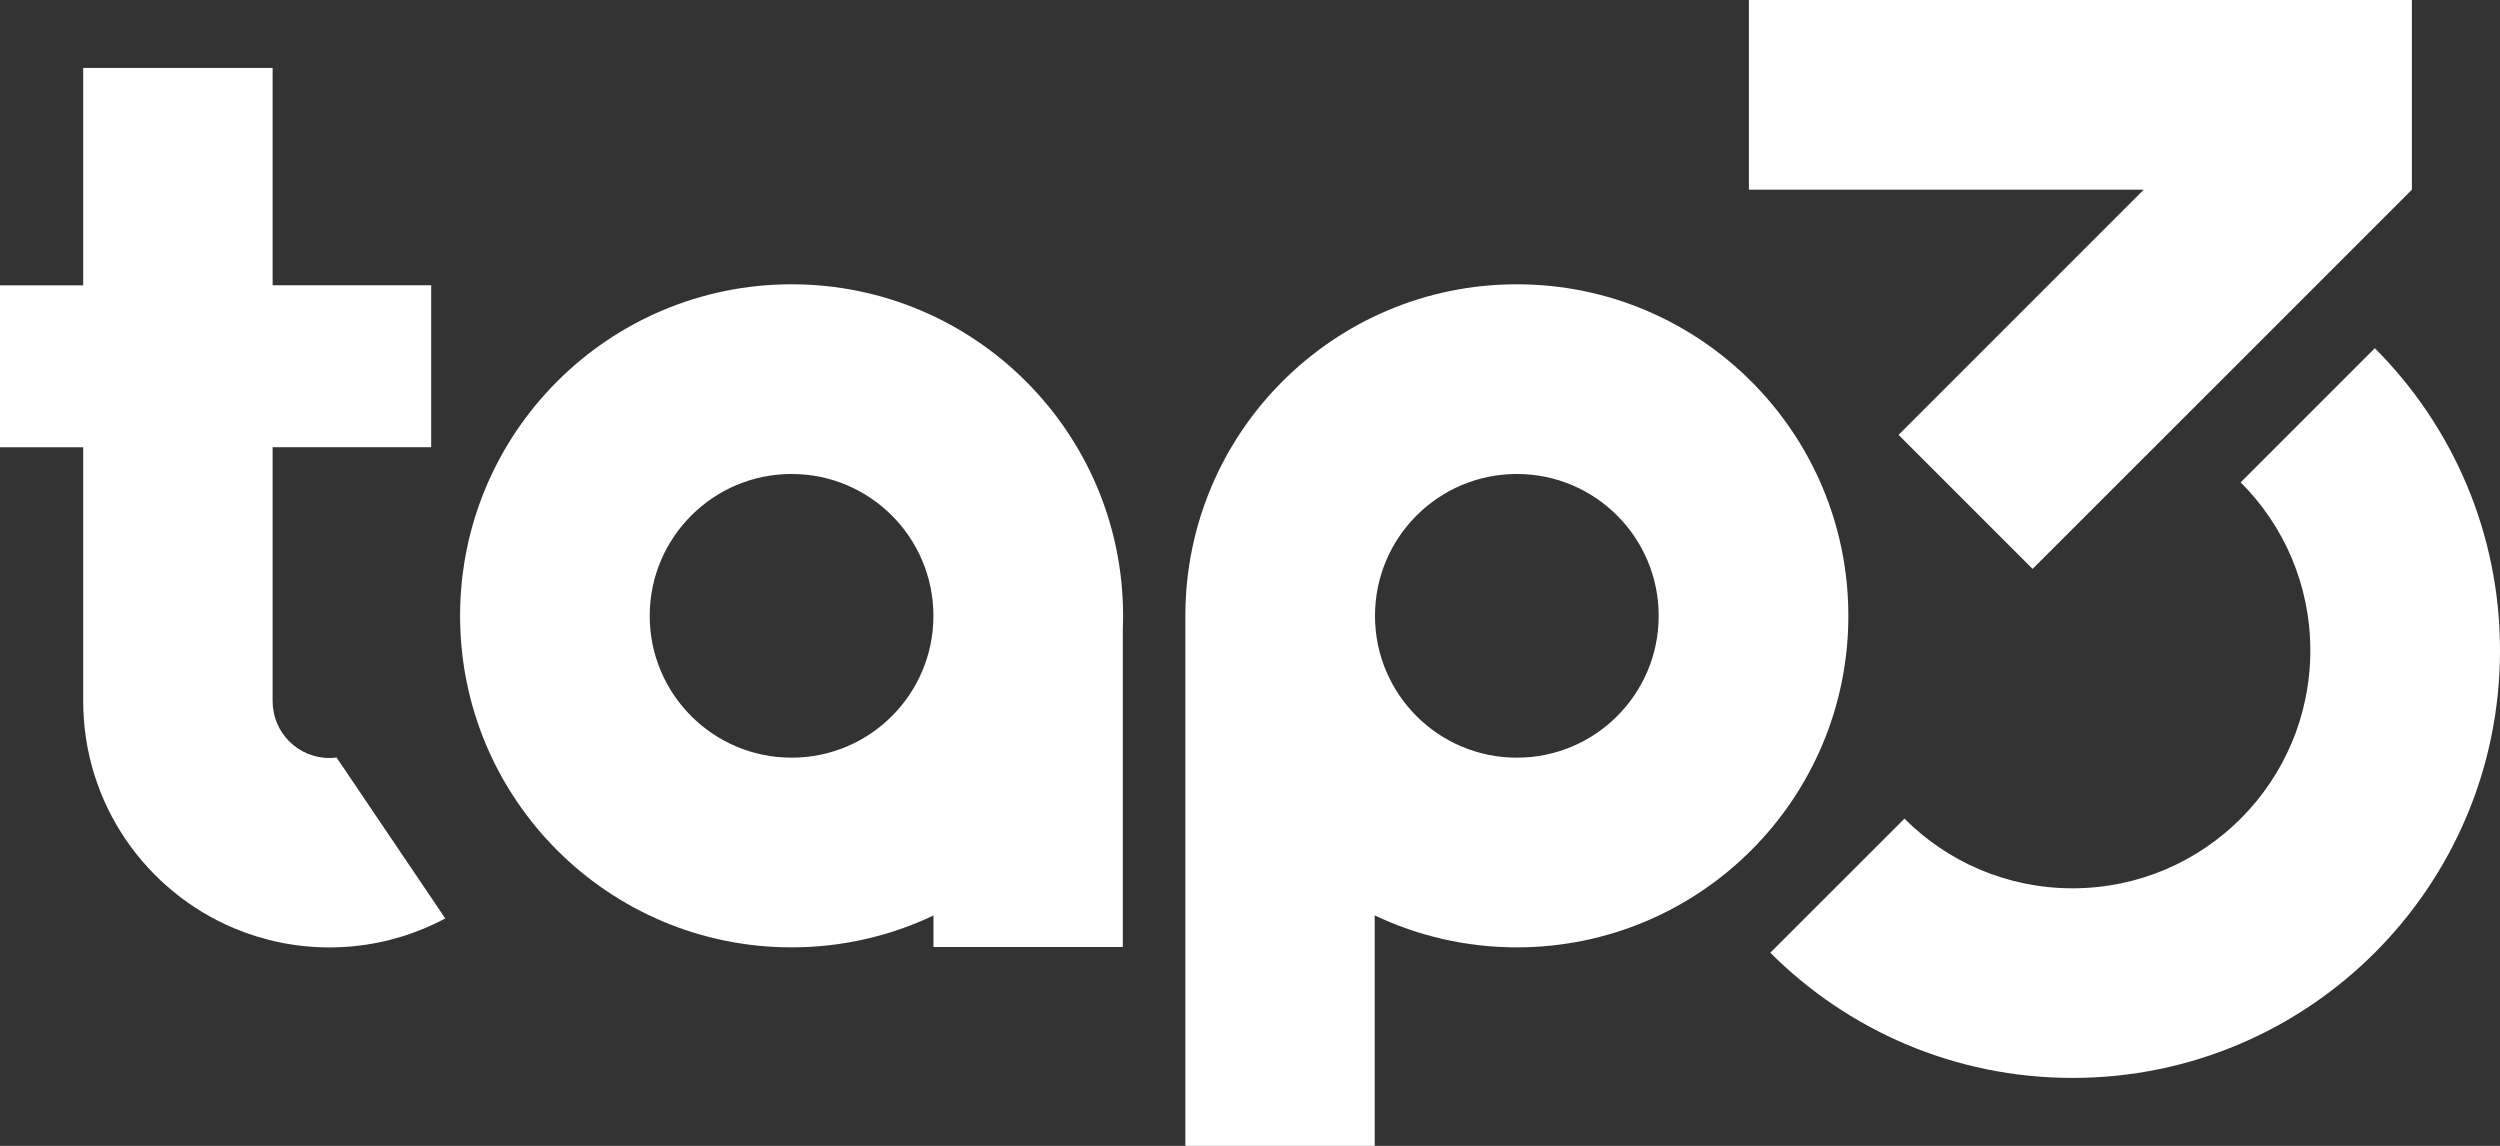 <?xml version="1.0" encoding="UTF-8"?><svg id="Layer_1" xmlns="http://www.w3.org/2000/svg" viewBox="0 0 464.48 212.89"><rect x="0" y="0" width="464.48" height="212.89" fill="#333333" stroke="none"/><defs><style>.cls-1{fill:#fff;stroke-width:0px;}</style></defs><polygon class="cls-1" points="324.93 0 324.93 35.24 398.29 35.24 352.74 80.8 377.64 105.7 448.11 35.24 448.11 0 324.93 0"/><path class="cls-1" d="M441.22,64.7c14.37,14.37,23.26,34.22,23.26,56.15,0,43.86-35.56,79.42-79.42,79.42-21.93,0-41.78-8.89-56.15-23.26l24.92-24.91c7.99,8,19.03,12.94,31.23,12.94,24.4,0,44.18-19.78,44.18-44.19,0-12.2-4.94-23.24-12.94-31.23l24.92-24.92Z"/><path class="cls-1" d="M281.82,52.82c-34.02,0-61.59,27.58-61.59,61.6v98.47h35.18v-42.82c8.01,3.81,16.97,5.94,26.41,5.94,34.01,0,61.59-27.58,61.59-61.59s-27.58-61.6-61.59-61.6ZM281.82,140.77c-14.56,0-26.36-11.8-26.36-26.35s11.8-26.36,26.36-26.36,26.35,11.8,26.35,26.36-11.8,26.35-26.35,26.35Z"/><path class="cls-1" d="M62.61,140.83l-.06-.09c-.44.06-.89.09-1.34.09-5.84,0-10.56-4.72-10.56-10.56v-47.18h29.46v-30.09h-29.46V12.62H15.46v40.39H0v30.09h15.46v47.18c0,19.02,11.62,35.34,28.15,42.23,5.42,2.26,11.36,3.51,17.59,3.51s12.17-1.25,17.58-3.51c1.35-.56,2.67-1.19,3.95-1.87l-20.13-29.8Z"/><path class="cls-1" d="M147.07,52.82c-34.02,0-61.59,27.58-61.59,61.6s27.57,61.59,61.59,61.59c9.43,0,18.37-2.12,26.36-5.92v5.85h35.18v-59.14c.04-.79.05-1.59.05-2.38,0-34.02-27.58-61.6-61.59-61.6ZM147.07,140.77c-14.56,0-26.36-11.8-26.36-26.35s11.8-26.36,26.36-26.36,26.35,11.8,26.35,26.36-11.8,26.35-26.35,26.35Z"/></svg>